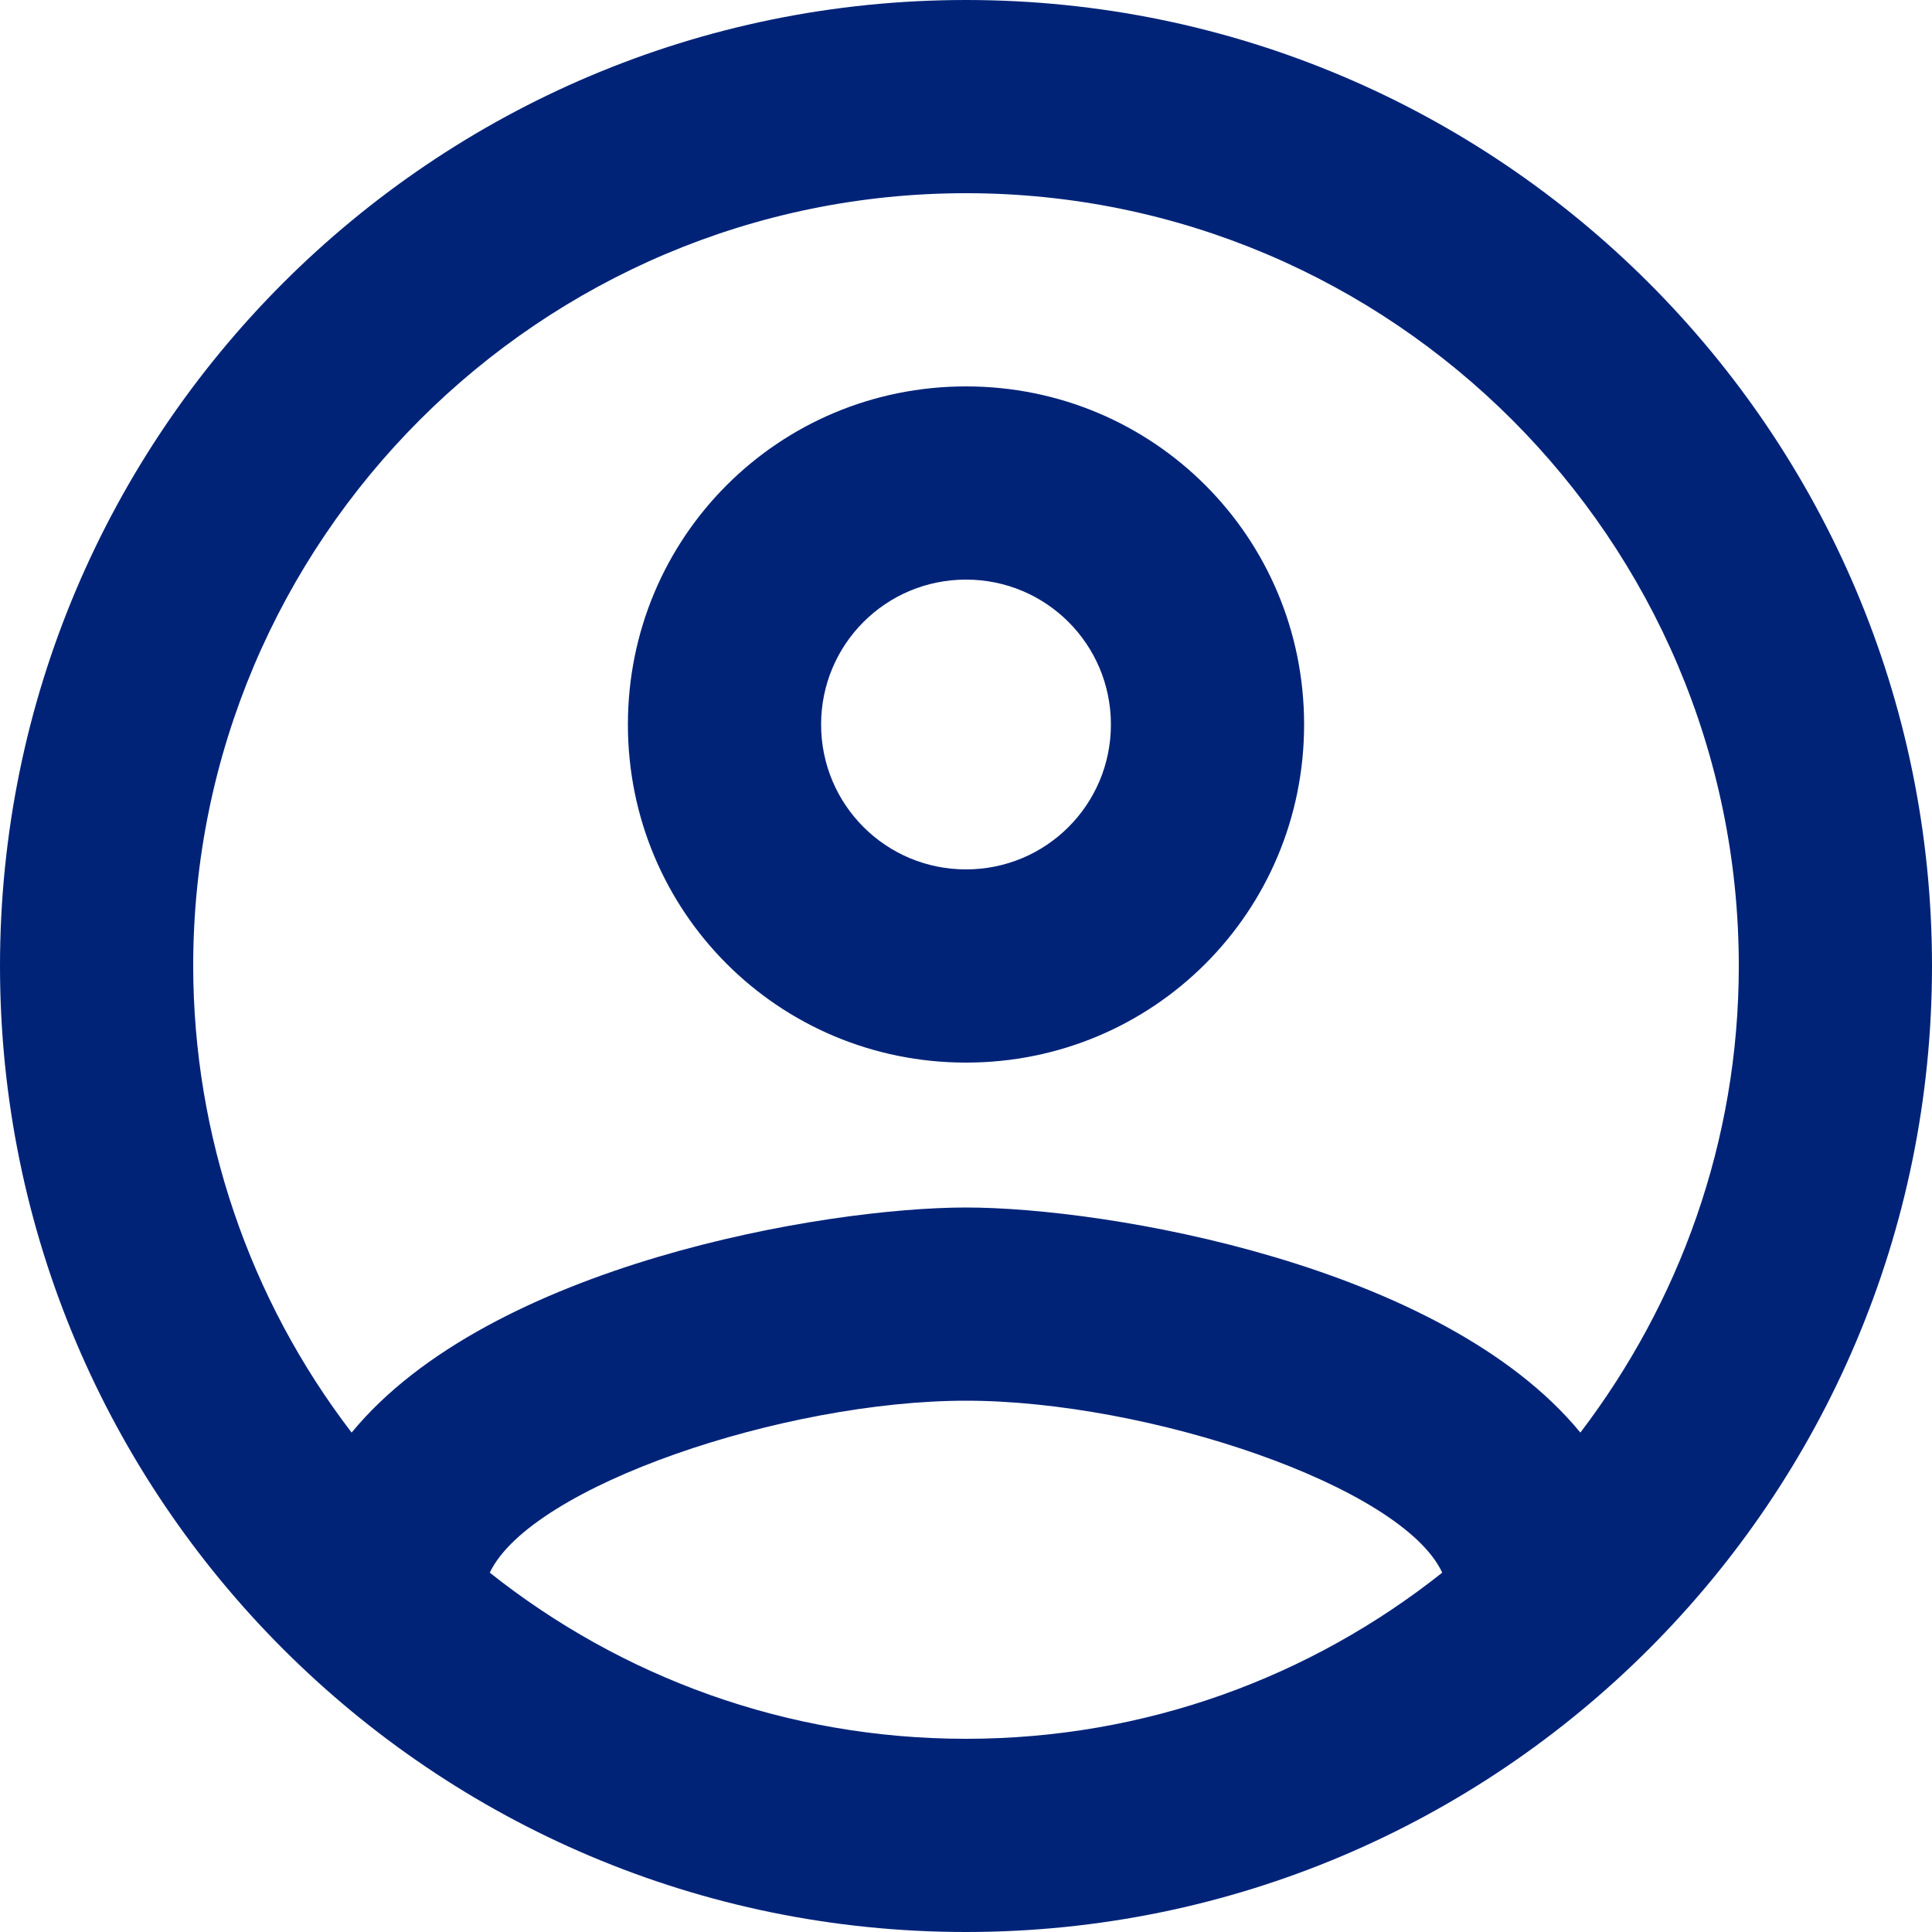 <svg width="26" height="26" viewBox="0 0 26 26" fill="none" xmlns="http://www.w3.org/2000/svg">
<path d="M13 0C5.824 0 0 5.824 0 13C0 20.176 5.824 26 13 26C20.176 26 26 20.176 26 13C26 5.824 20.176 0 13 0ZM6.591 21.164C7.15 19.994 10.556 18.85 13 18.85C15.444 18.85 18.863 19.994 19.409 21.164C17.641 22.568 15.418 23.4 13 23.4C10.582 23.4 8.359 22.568 6.591 21.164ZM21.268 19.279C19.409 17.017 14.898 16.25 13 16.25C11.102 16.25 6.591 17.017 4.732 19.279C3.351 17.477 2.602 15.27 2.6 13C2.6 7.267 7.267 2.6 13 2.6C18.733 2.6 23.4 7.267 23.4 13C23.4 15.366 22.594 17.537 21.268 19.279ZM13 5.2C10.478 5.2 8.45 7.228 8.45 9.75C8.45 12.272 10.478 14.3 13 14.3C15.522 14.3 17.55 12.272 17.55 9.75C17.55 7.228 15.522 5.2 13 5.2ZM13 11.7C11.921 11.7 11.05 10.829 11.05 9.75C11.05 8.671 11.921 7.8 13 7.8C14.079 7.8 14.95 8.671 14.95 9.75C14.95 10.829 14.079 11.7 13 11.7Z" fill="#002378"/>
</svg>
